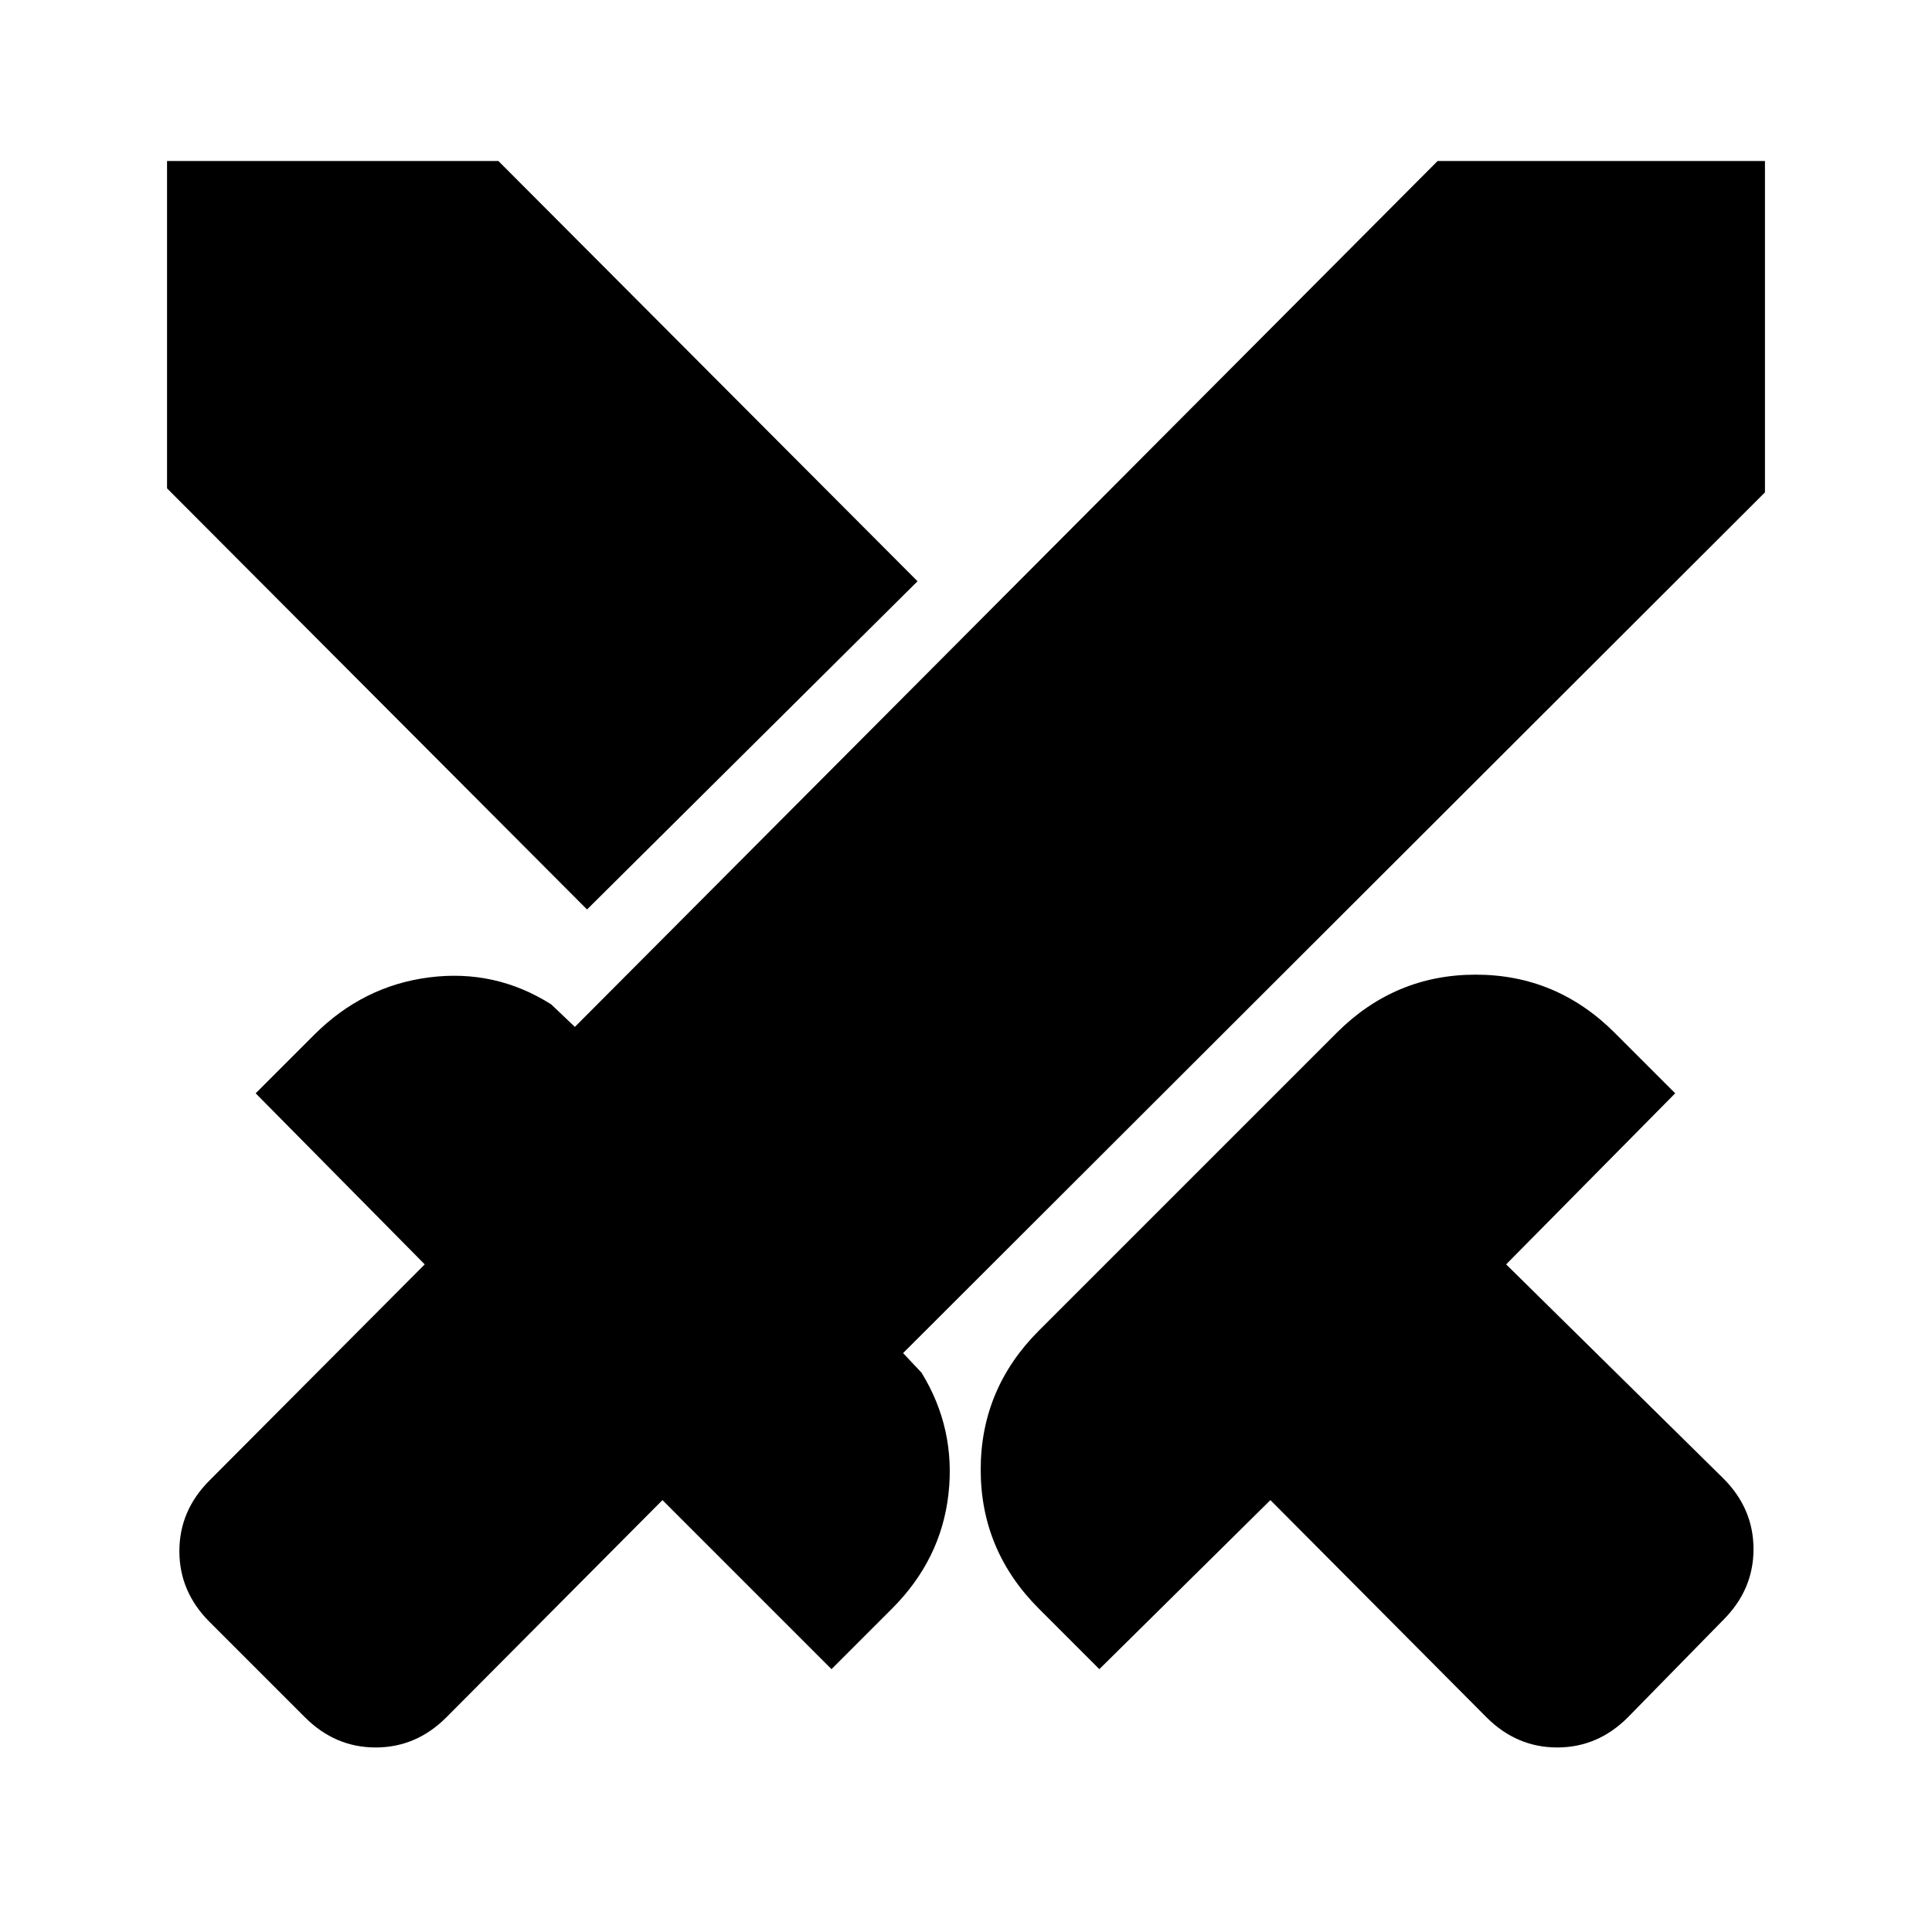 <svg xmlns="http://www.w3.org/2000/svg" height="20" viewBox="0 -960 960 960" width="20"><path d="M738.652-106.652 631.261-214.608l-85 84-30.043-30.043q-28.914-28.914-28.914-69.088 0-40.174 28.914-69.088l147.955-147.955q28.914-28.914 69.088-28.914 40.174 0 69.088 28.914l30.043 30.043-84 85 107.956 106.391q14.957 14.957 14.957 35.109t-14.957 35.109l-47.478 48.478q-14.957 14.957-35.109 14.957t-35.109-14.957Zm138.349-608.696L448.74-287.652l9.173 9.739q17.044 27.783 13.37 60.327-3.674 32.543-28.066 56.935l-30.043 30.043-84-84-107.391 107.956q-14.957 14.957-35.109 14.957-20.153 0-35.109-14.957l-47.478-47.478Q89.13-169.087 89.13-189.239t14.957-35.109l106.956-107.391-84-85 29.043-29.043q24.391-24.392 57.218-28.566 32.826-4.174 60.609 13.435l11.739 11.173 428.696-430.261h162.653v164.653ZM291.695-508.087 82.999-717.348v-162.653h164.653l208.261 208.827-164.218 163.087Z"/></svg>